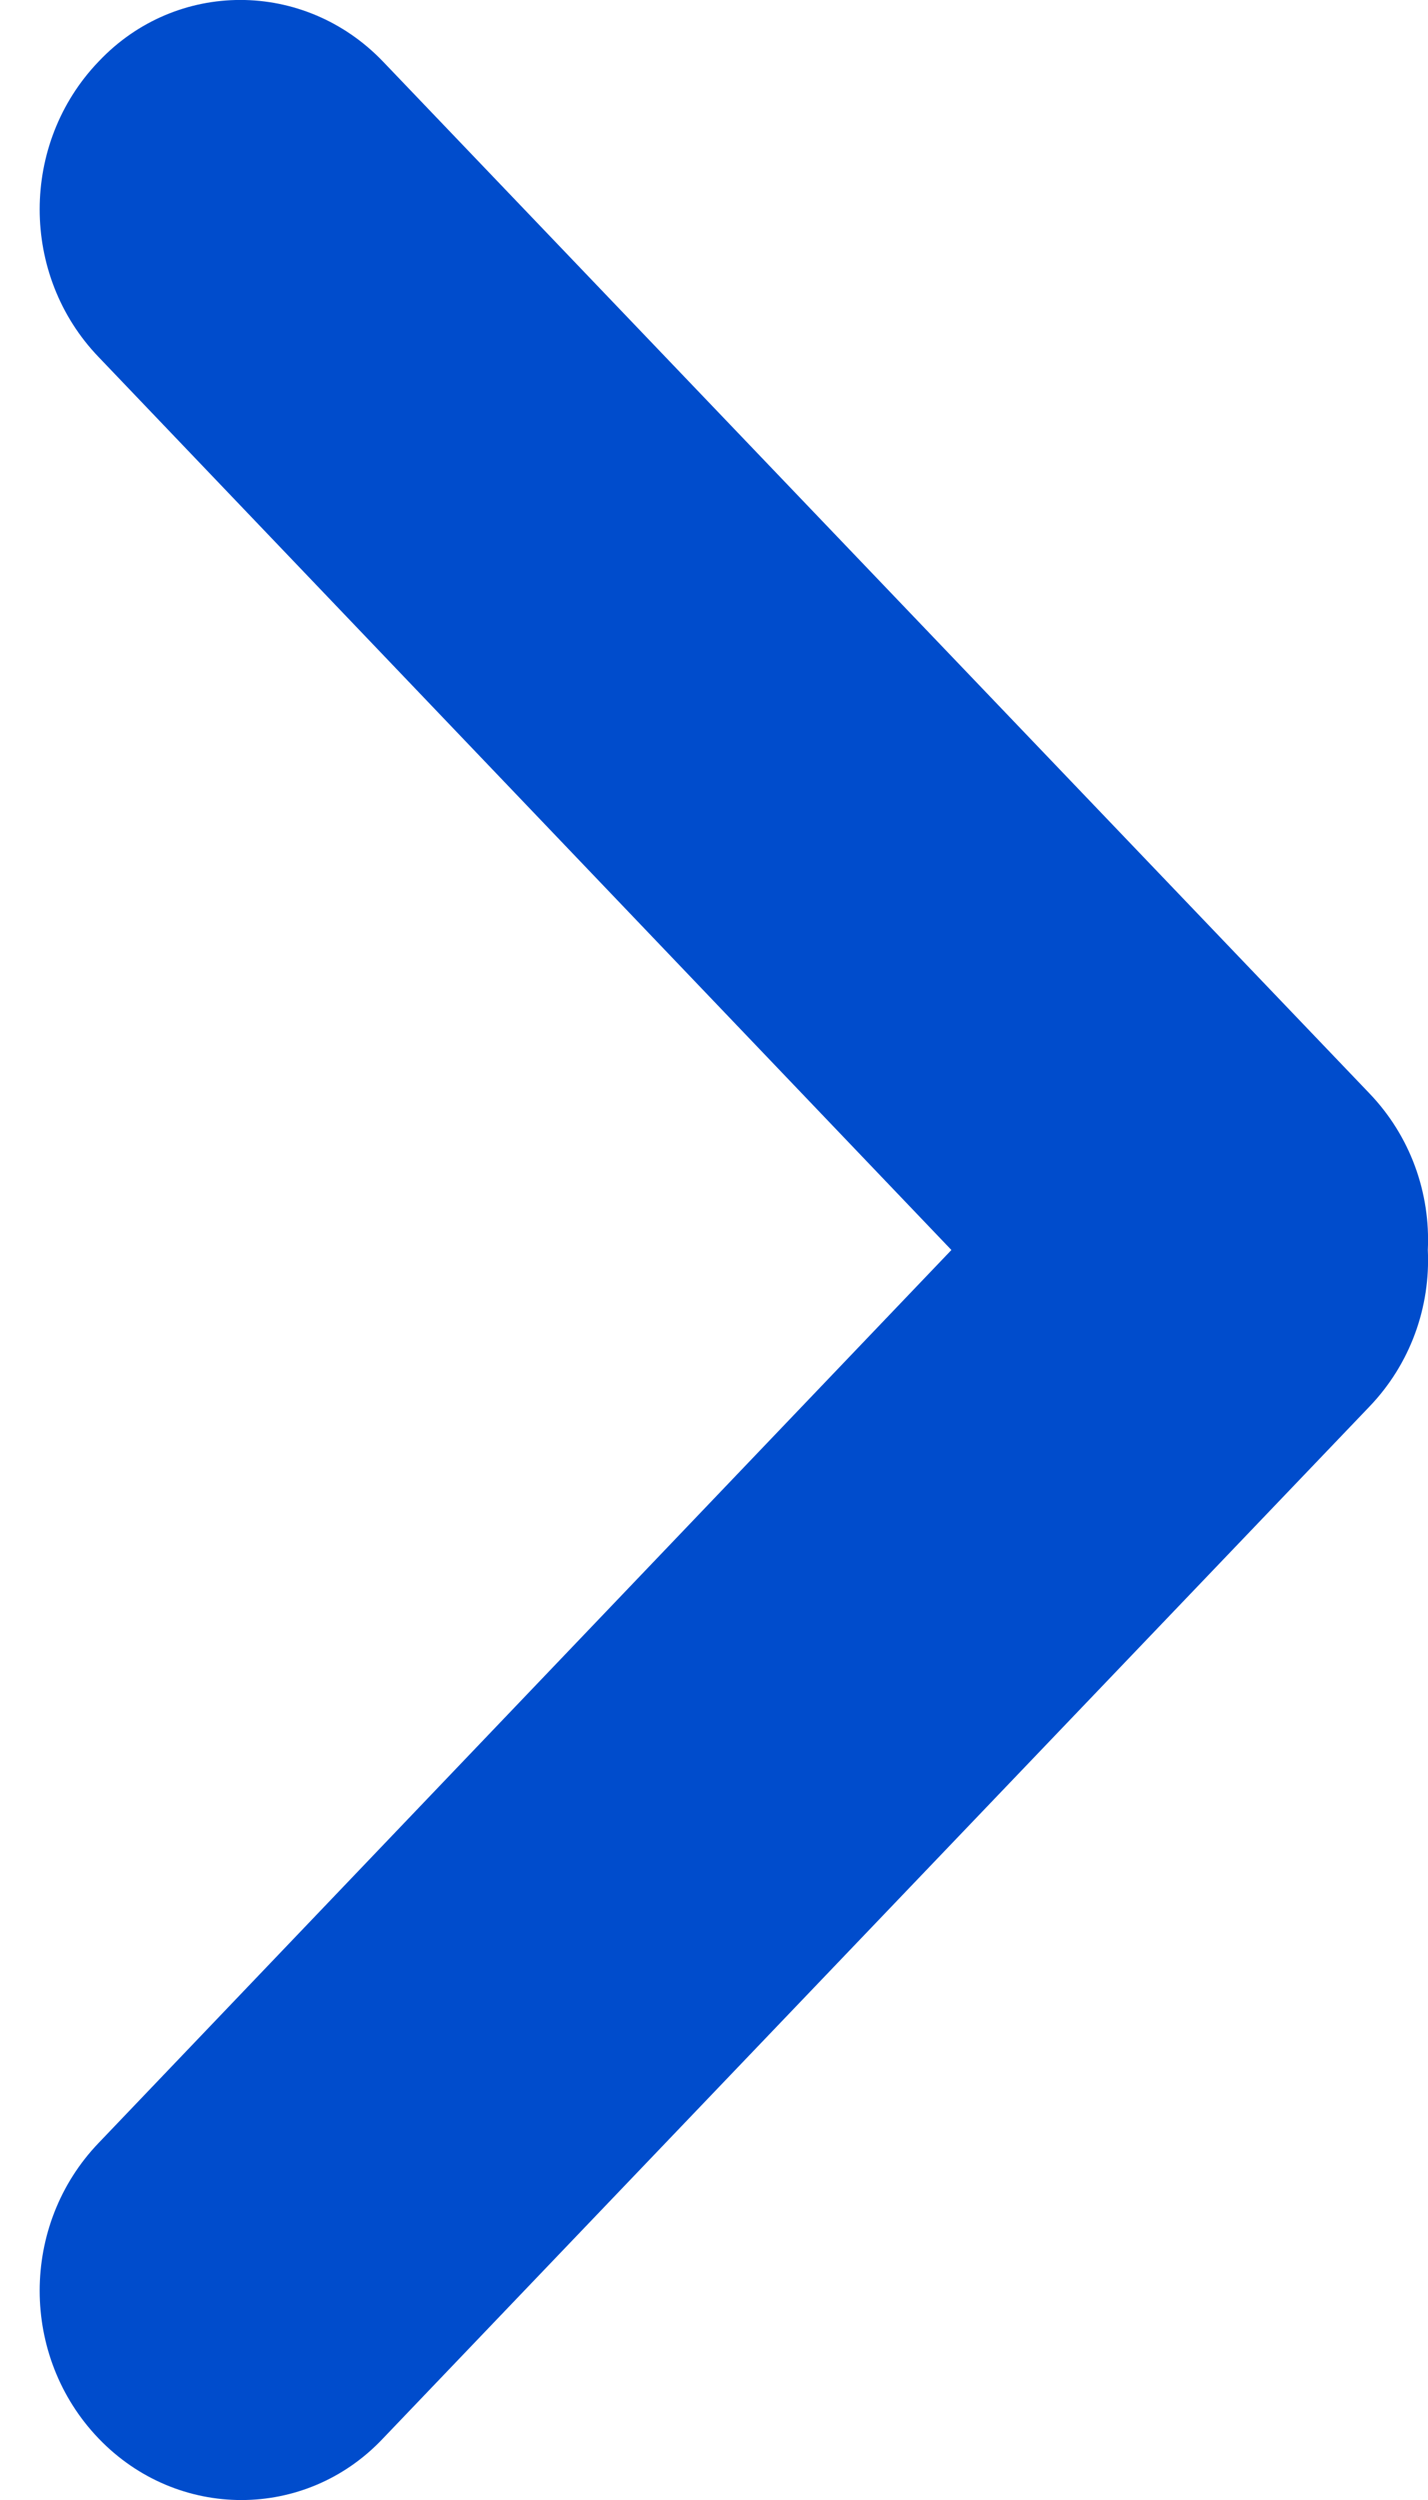<svg width="8" height="14" viewBox="0 0 8 14" fill="none" xmlns="http://www.w3.org/2000/svg">
<path fill-rule="evenodd" clip-rule="evenodd" d="M0.553 2L5.33 7L0.553 12C0.112 12.459 0.112 13.197 0.553 13.656C0.994 14.115 1.712 14.115 2.145 13.656L7.67 7.879C7.902 7.638 8.014 7.319 7.999 7C8.014 6.681 7.902 6.362 7.67 6.121L2.145 0.344C1.704 -0.115 0.987 -0.115 0.553 0.344C0.112 0.803 0.112 1.542 0.553 2Z" fill="#004CCC"/>
</svg>
